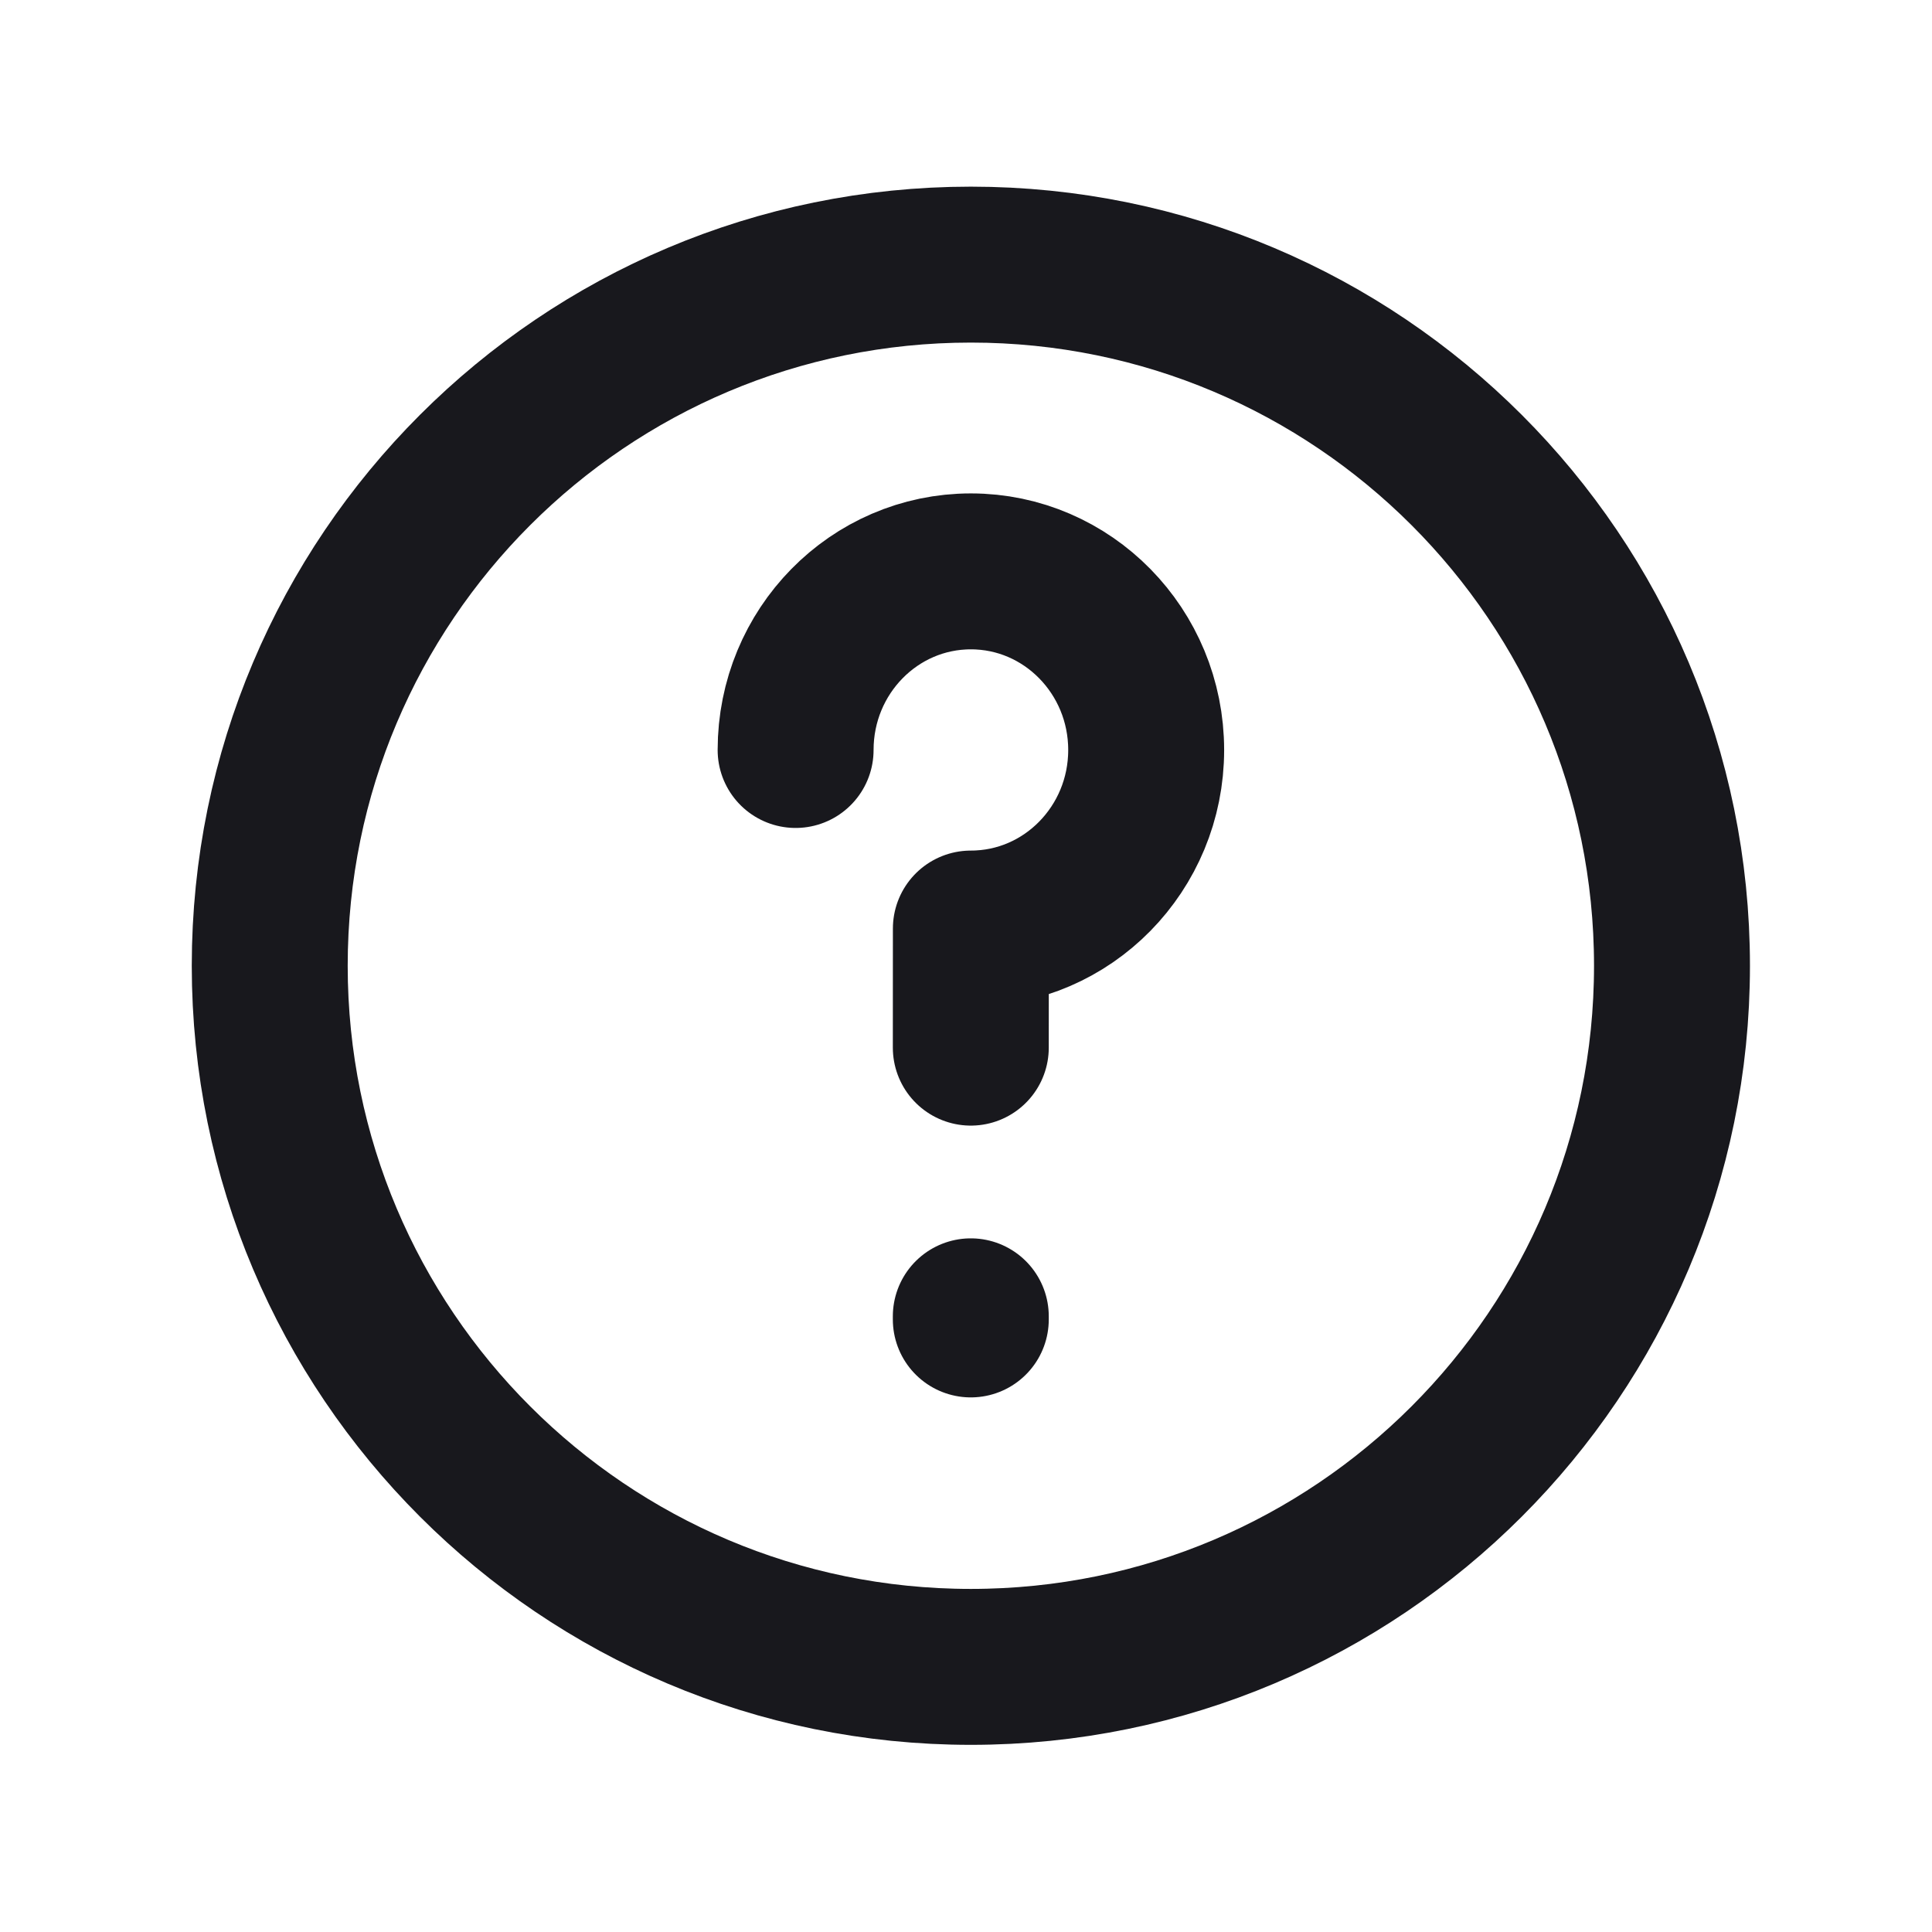 <svg width="31" height="31" viewBox="0 0 31 31" fill="none" xmlns="http://www.w3.org/2000/svg">
<path d="M15.577 21.121V21.171M12.766 12.034C12.766 10.451 14.025 9.168 15.578 9.168C17.131 9.168 18.391 10.451 18.391 12.034C18.391 13.616 17.131 14.899 15.578 14.899C15.578 14.899 15.577 15.755 15.577 16.81M26.828 15.496C26.828 21.709 21.791 26.746 15.578 26.746C9.365 26.746 4.328 21.709 4.328 15.496C4.328 9.283 9.365 4.246 15.578 4.246C21.791 4.246 26.828 9.283 26.828 15.496Z" stroke="#18181D" stroke-width="2.502" stroke-linecap="round" stroke-linejoin="round"/>
</svg>
